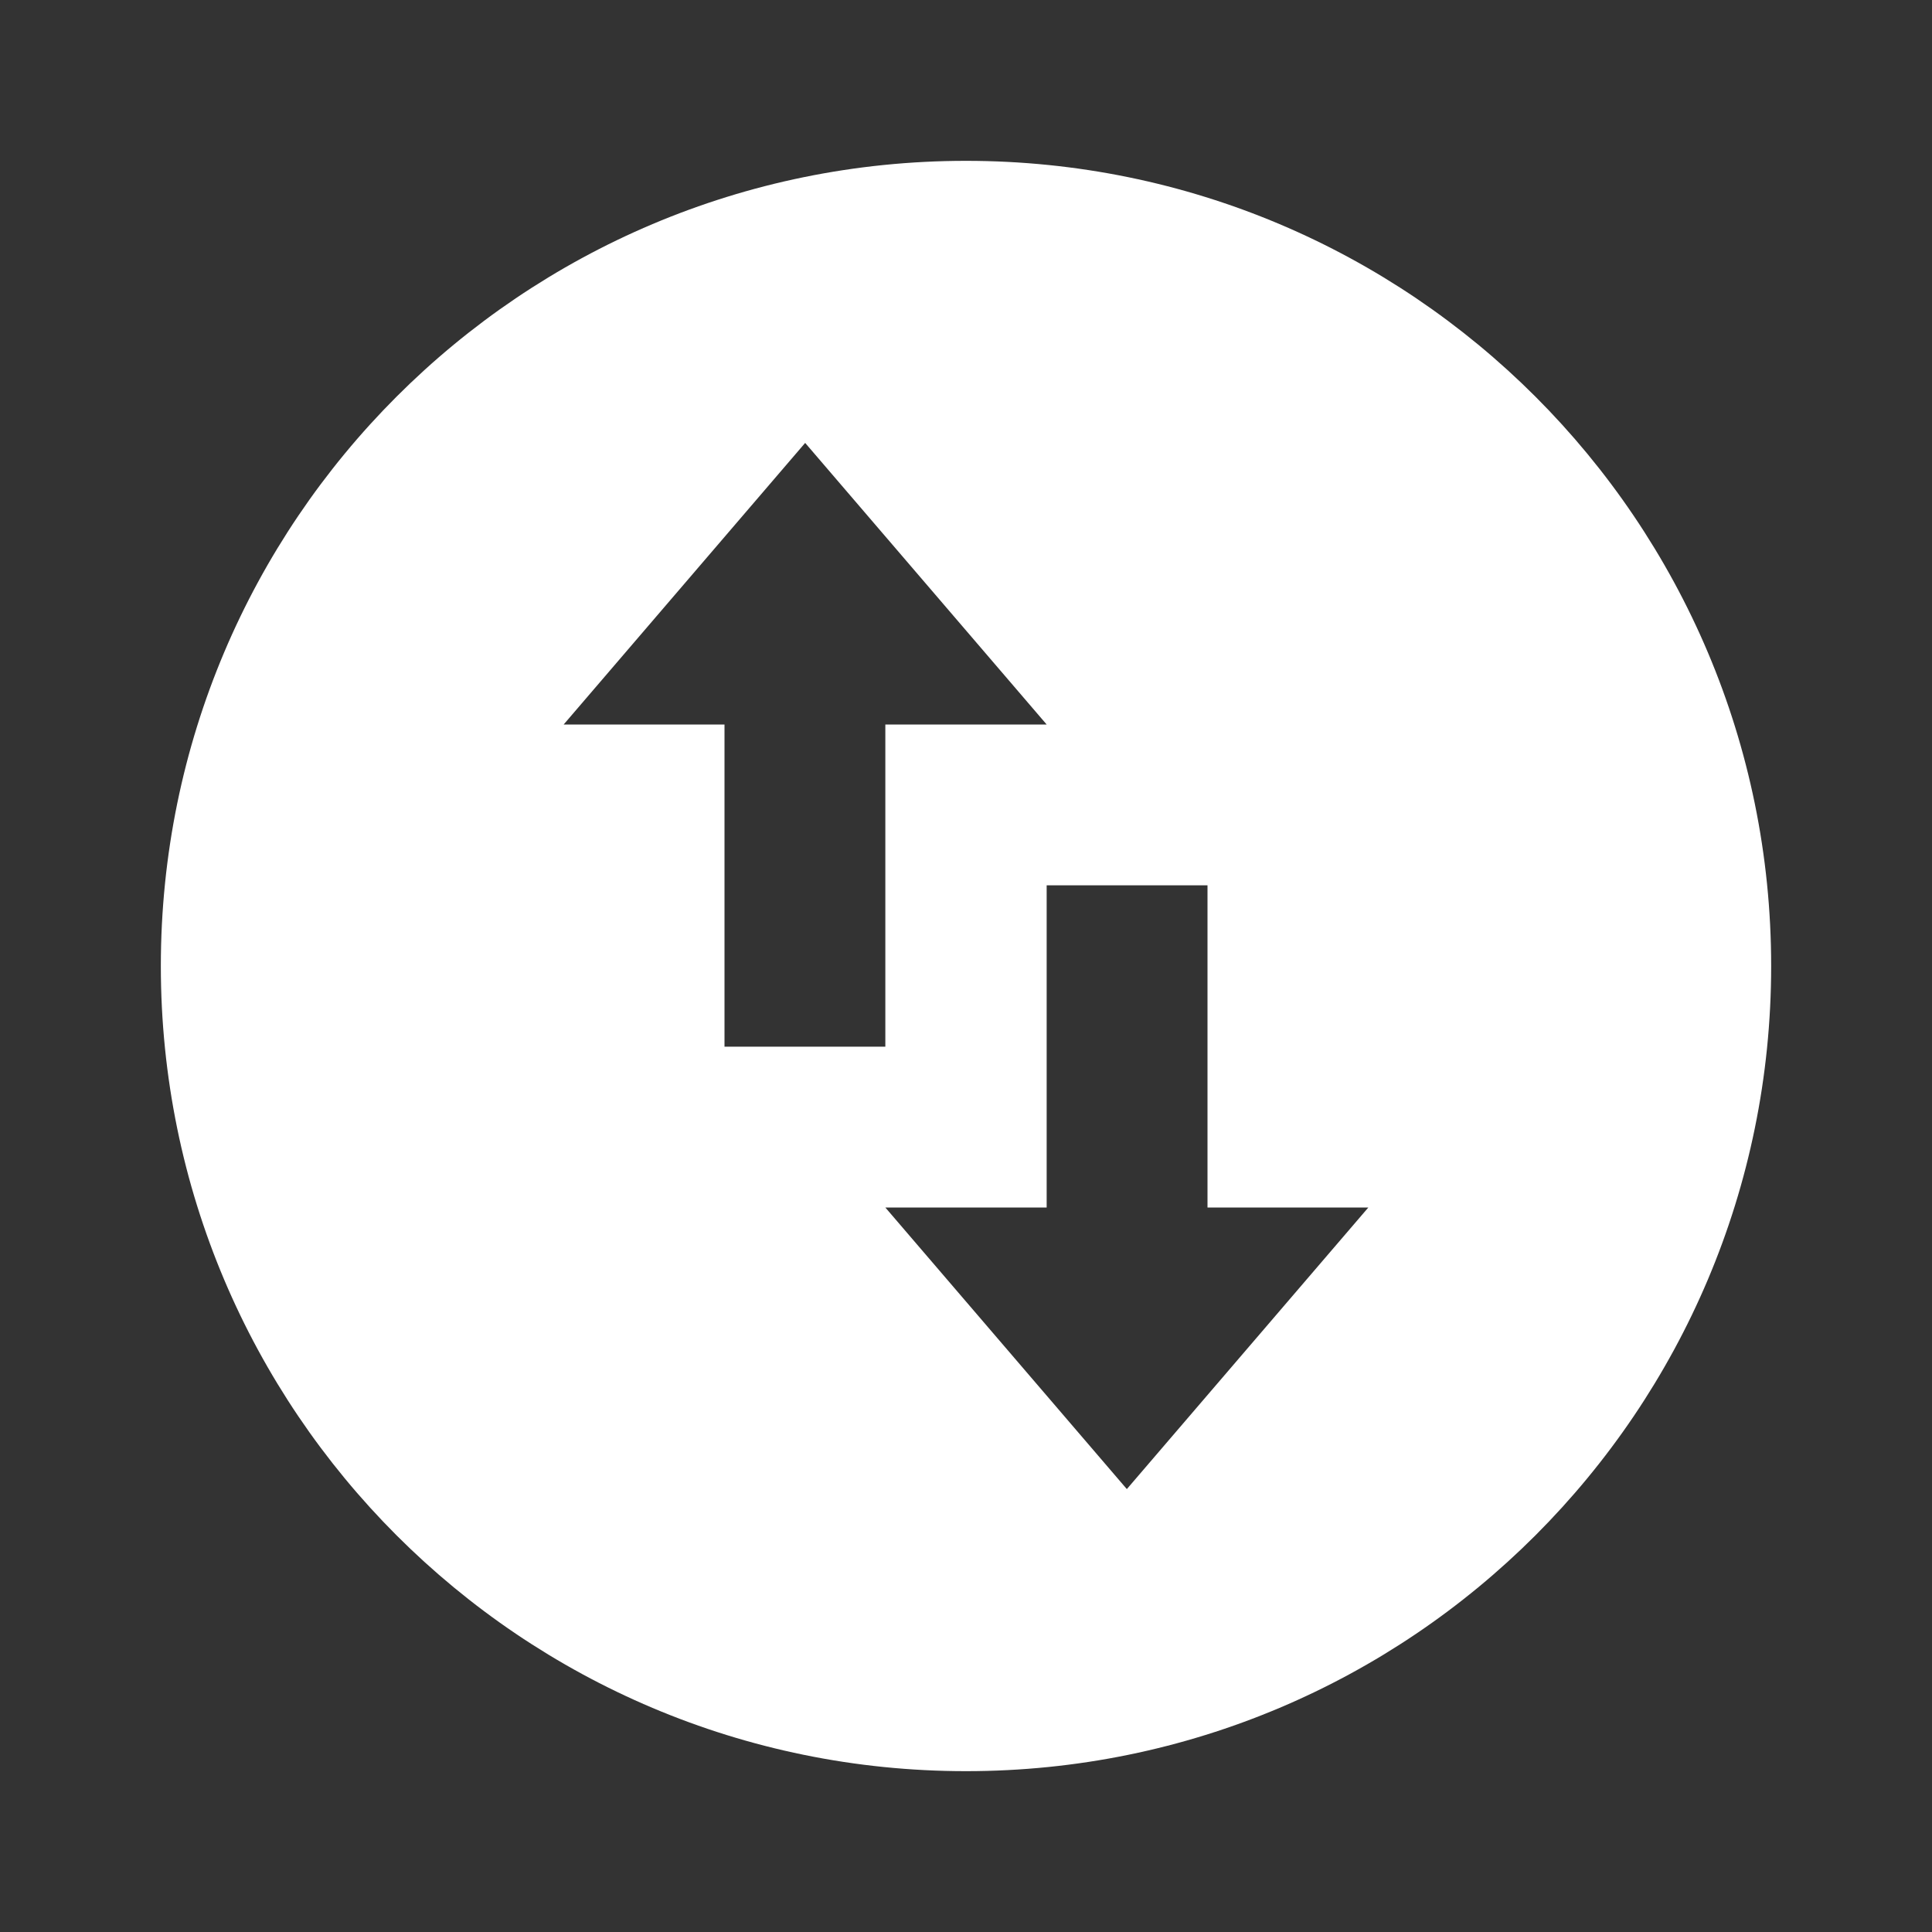 <?xml version="1.0" encoding="UTF-8"?>
<svg xmlns="http://www.w3.org/2000/svg" xmlns:xlink="http://www.w3.org/1999/xlink" width="16" height="16" viewBox="0 0 16 16" version="1.1">
<rect x="0" y="0" width="16" height="16" fill="#333333" stroke="none"/>
<g id="surface1">
<path style=" stroke:none;fill-rule:nonzero;fill:rgb(100%,100%,100%);fill-opacity:1;" d="M 8 14.668 C 4.316 14.668 1.332 11.684 1.332 8 C 1.332 4.316 4.316 1.332 8 1.332 C 11.684 1.332 14.668 4.316 14.668 8 C 14.668 11.684 11.684 14.668 8 14.668 Z M 4.668 6 L 6 6 L 6 8.668 L 7.332 8.668 L 7.332 6 L 8.668 6 L 6.668 3.668 Z M 11.332 10 L 10 10 L 10 7.332 L 8.668 7.332 L 8.668 10 L 7.332 10 L 9.332 12.332 Z M 11.332 10 "/>
</g>
</svg>
